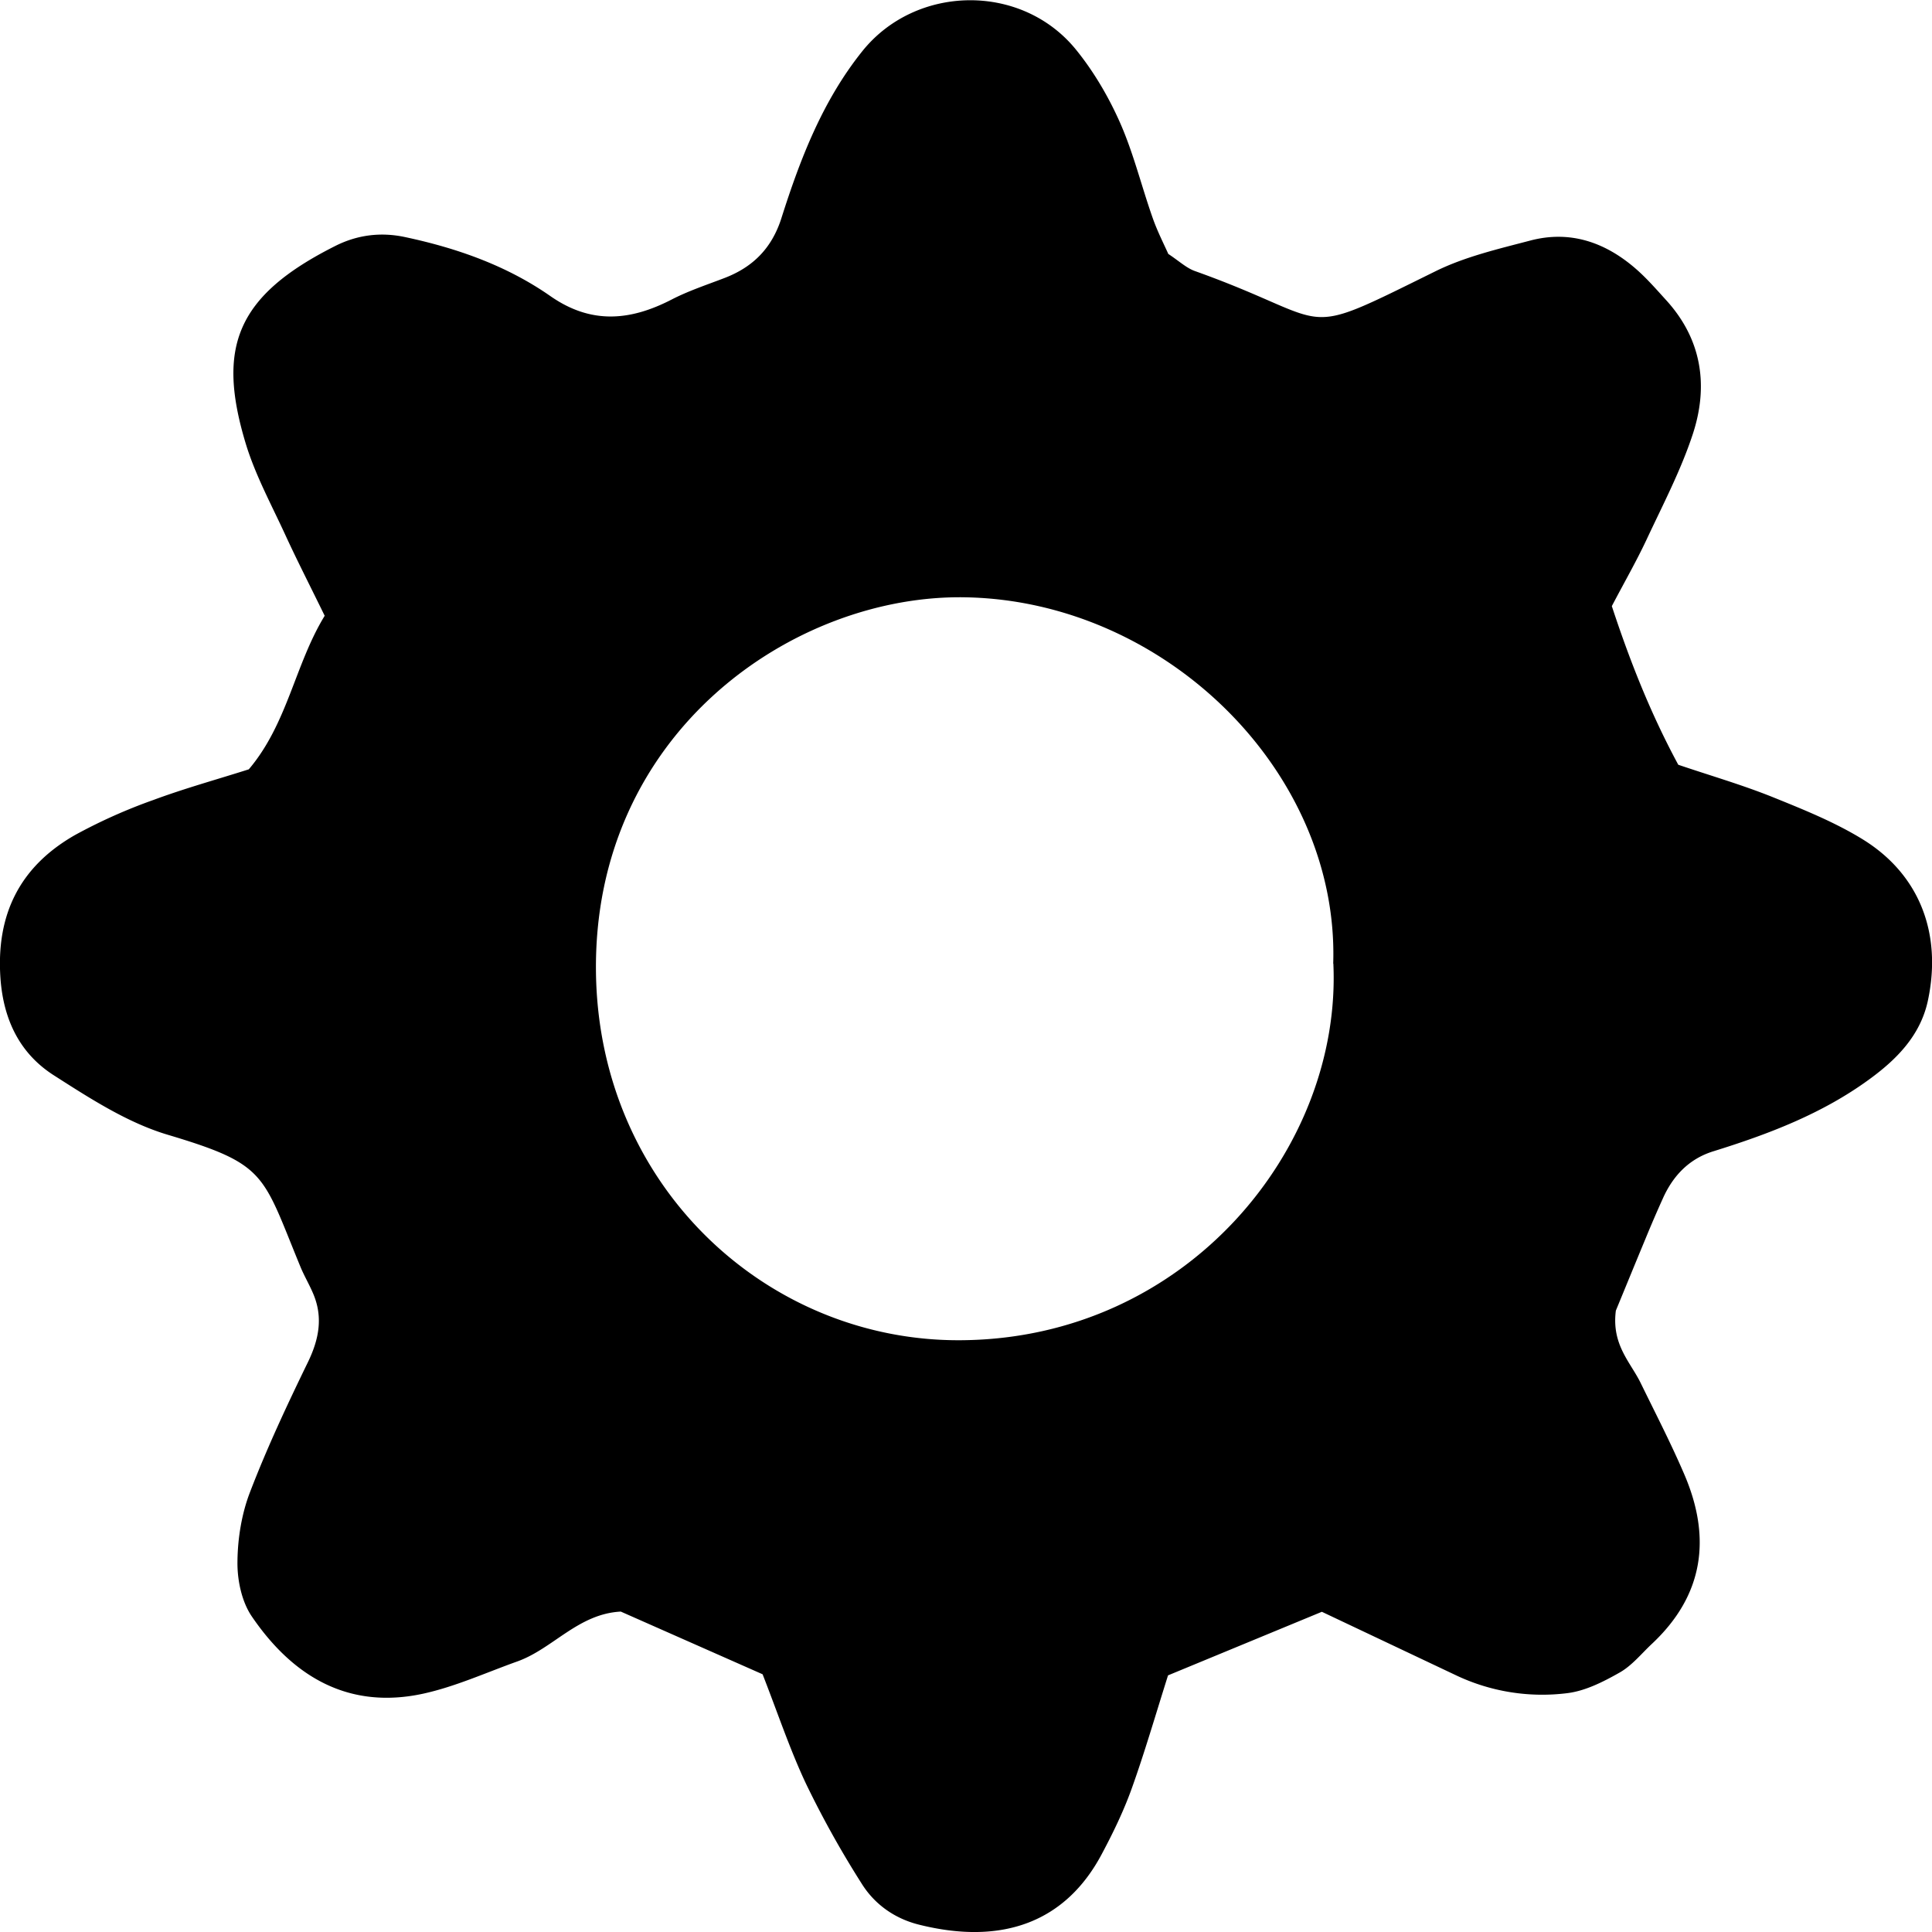 <svg xmlns="http://www.w3.org/2000/svg" width="64" height="64" viewBox="0 0 28.258 28.255"><path fill-rule="evenodd" clip-rule="evenodd" d="M17.09 3.714c.156.103.264.206.39.25 2.11.754 1.438 1.026 3.51.005.433-.215.92-.328 1.392-.452.588-.155 1.105.028 1.552.42.157.138.296.298.437.453.524.576.62 1.256.387 1.962-.174.528-.437 1.03-.673 1.535-.147.314-.32.615-.51.977.256.777.555 1.548.972 2.32.456.155.923.29 1.373.47.45.182.91.366 1.323.62.832.512 1.166 1.378.954 2.364-.11.508-.458.858-.86 1.15-.688.502-1.473.8-2.278 1.05-.355.11-.592.36-.74.695-.086.19-.17.385-.25.58-.16.385-.318.772-.435 1.055-.065.502.216.755.365 1.063.215.44.44.876.633 1.325.403.932.29 1.776-.475 2.49-.153.144-.29.316-.47.417-.236.134-.5.268-.763.3a2.94 2.94 0 0 1-1.638-.266l-1.952-.924-2.25.93c-.188.595-.343 1.13-.53 1.652-.117.327-.27.644-.434.952-.523.995-1.446 1.353-2.687 1.04-.353-.09-.646-.3-.833-.603a14.274 14.274 0 0 1-.813-1.46c-.236-.502-.412-1.032-.633-1.597L9.08 23.57c-.623.033-.99.54-1.51.728-.46.164-.91.37-1.382.473-1.095.237-1.908-.254-2.505-1.13-.146-.214-.212-.524-.21-.79.002-.344.06-.706.182-1.024.25-.652.548-1.287.854-1.916.16-.335.218-.657.067-1.002-.055-.128-.127-.25-.18-.378-.564-1.367-.485-1.5-1.942-1.935-.59-.176-1.14-.533-1.667-.87-.494-.316-.735-.805-.78-1.414-.067-.94.284-1.64 1.09-2.1a7.853 7.853 0 0 1 1.147-.513c.458-.17.93-.3 1.395-.448.568-.67.674-1.534 1.11-2.246-.212-.434-.402-.805-.576-1.183-.204-.444-.442-.88-.582-1.346-.417-1.39-.145-2.147 1.313-2.88.317-.16.66-.207 1.02-.13.762.162 1.488.418 2.127.864.595.415 1.167.362 1.772.05.248-.128.516-.216.776-.316.416-.16.69-.436.83-.874.276-.87.603-1.718 1.183-2.442.784-.978 2.33-1.003 3.126-.023.26.32.478.692.645 1.07.197.447.313.928.476 1.39.068.195.163.38.23.53zm2.41 10.378c.088-2.79-2.44-5.3-5.373-5.357-2.502-.05-5.463 1.97-5.41 5.502.05 3.133 2.526 5.388 5.345 5.364 3.298-.025 5.563-2.812 5.44-5.508z"/></svg>